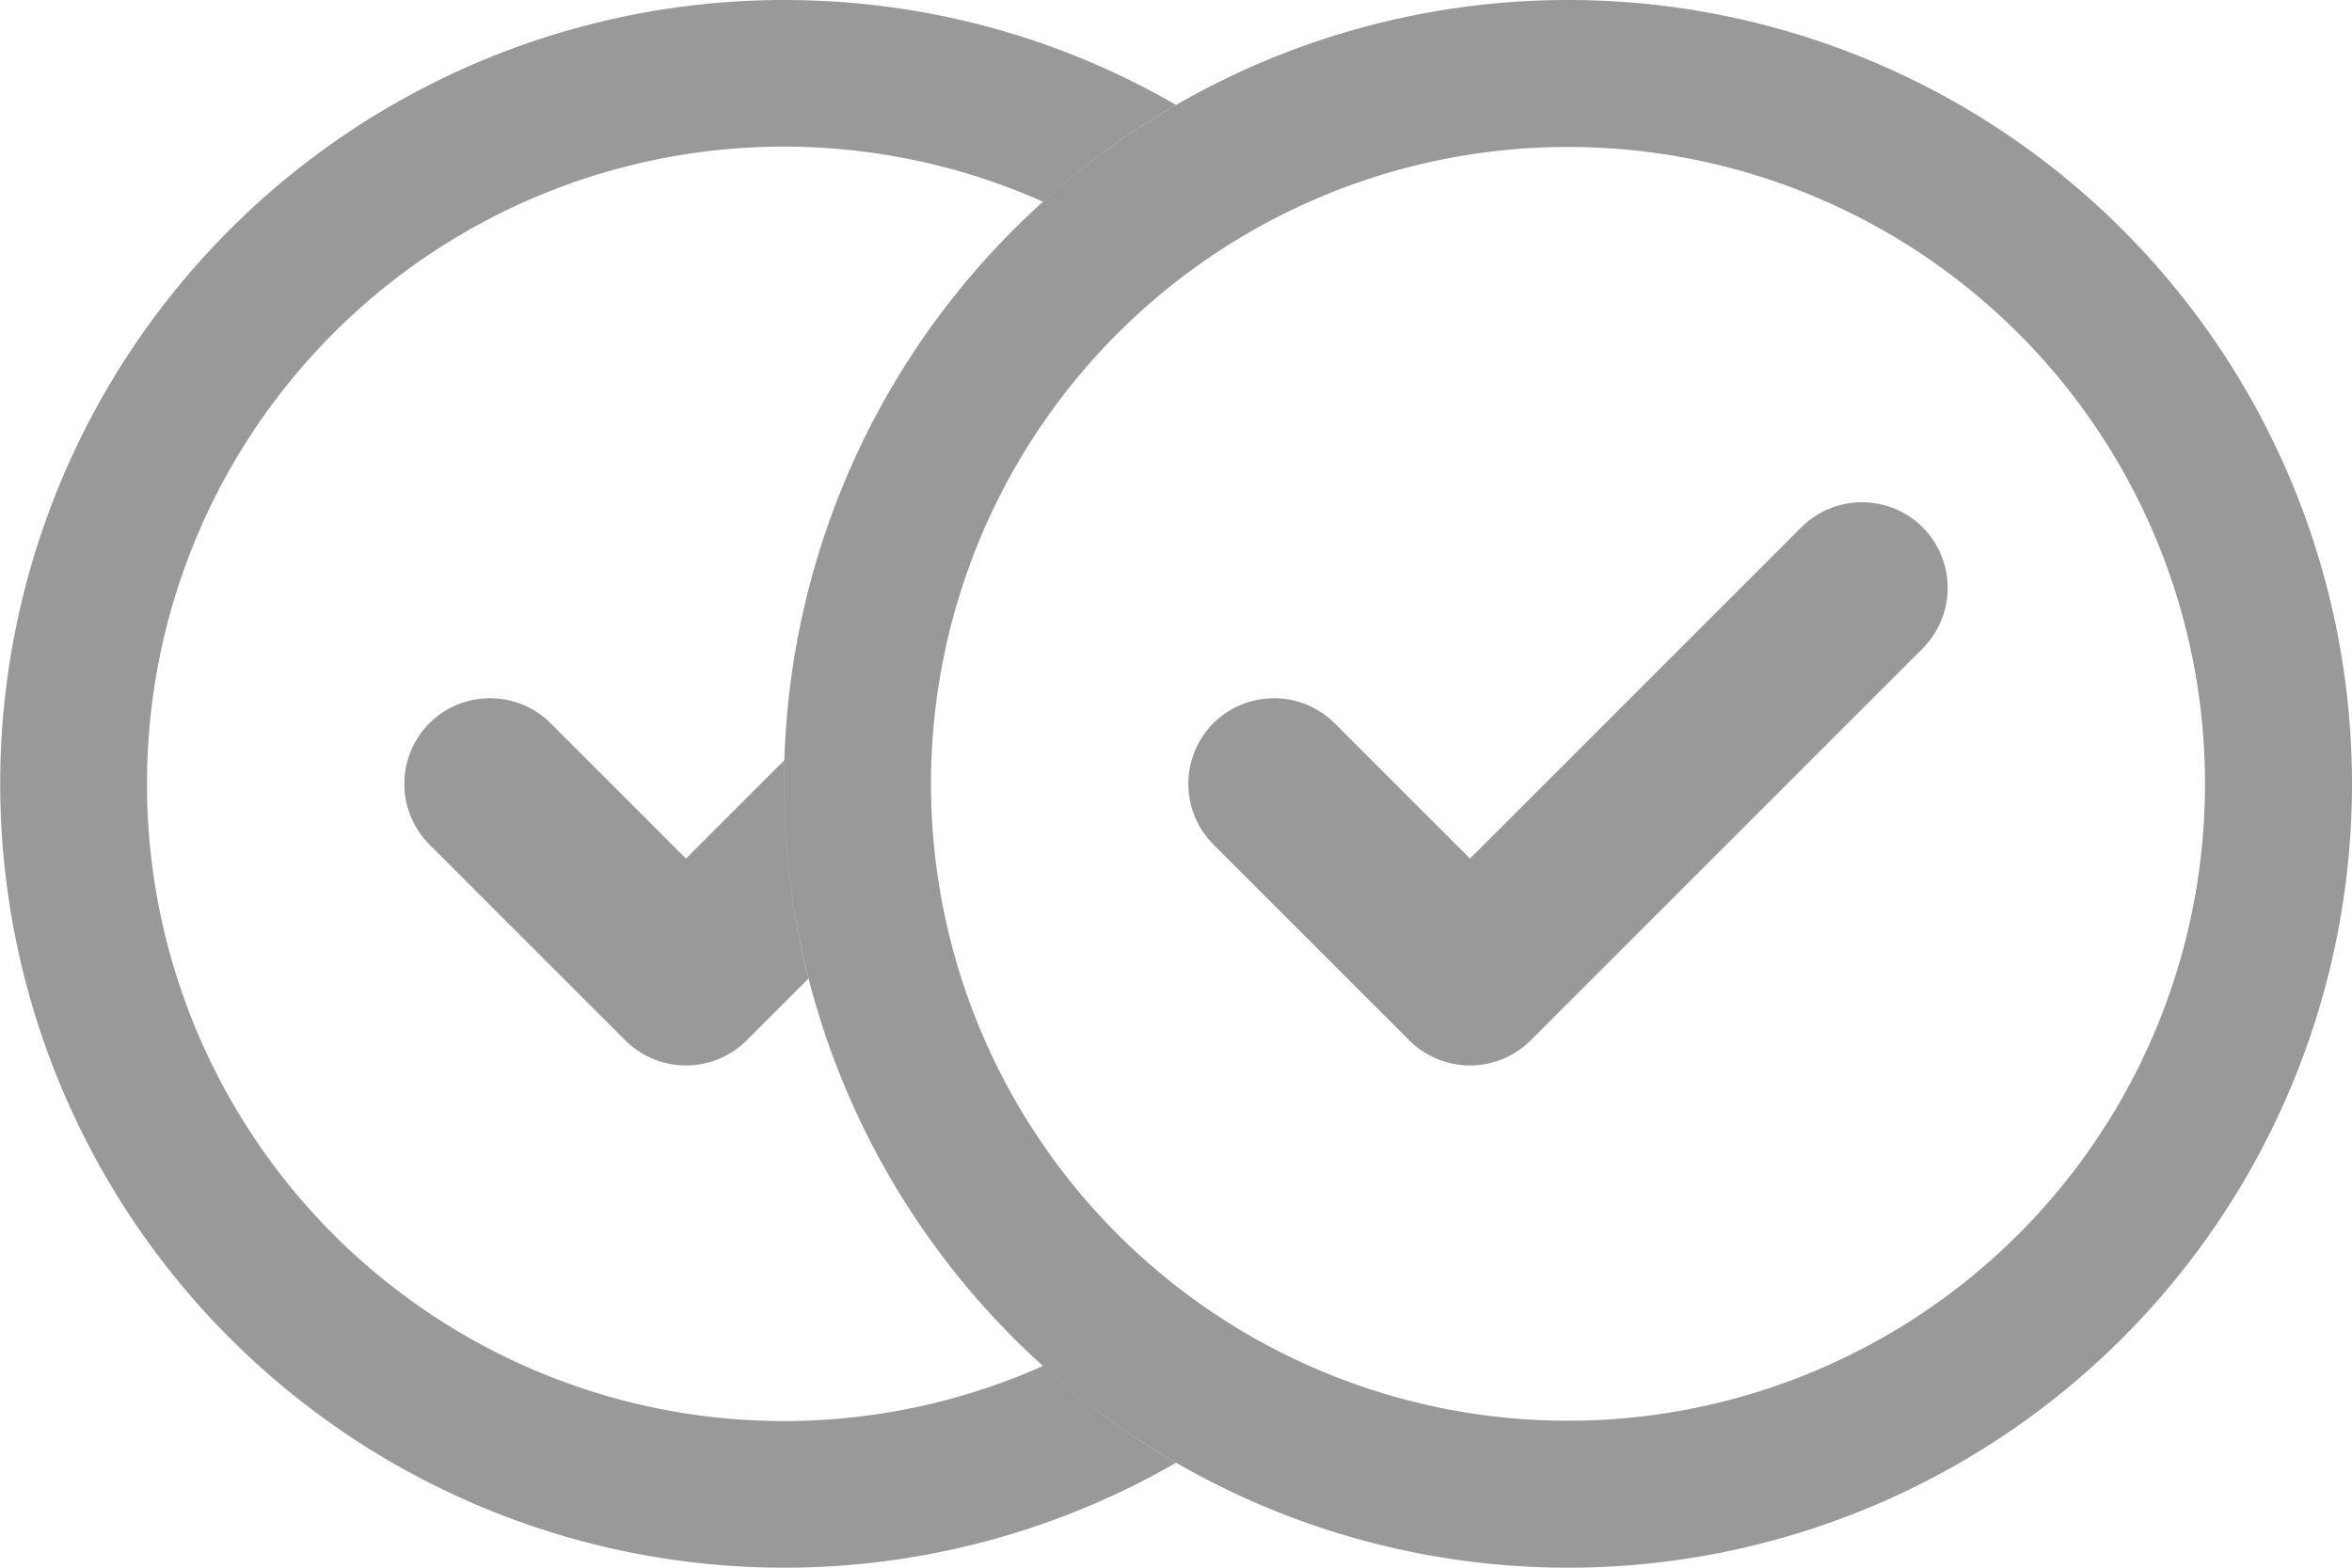 <svg xmlns="http://www.w3.org/2000/svg" width="18" height="12" fill="none" viewBox="0 0 18 12">
  <path fill="currentColor" fill-opacity=".4" fill-rule="evenodd" d="m3.286 6.464 1.5 1.5a.658.658 0 0 0 .928 0l.473-.473a6.011 6.011 0 0 1-.184-1.672l-.753.753-1.036-1.036a.658.658 0 0 0-.928 0 .658.658 0 0 0 0 .928Zm4.696-4.92A4.874 4.874 0 0 0 1.125 6a4.874 4.874 0 0 0 6.857 4.456c.311.28.652.53 1.018.741A6 6 0 1 1 6 0c1.093 0 2.118.292 3 .803-.366.211-.707.46-1.018.741Z" clip-rule="evenodd"/>
  <path fill="currentColor" fill-opacity=".4" d="M11.714 7.964a.658.658 0 0 1-.928 0l-1.5-1.5a.658.658 0 0 1 0-.928.658.658 0 0 1 .928 0l1.036 1.036 2.536-2.536a.658.658 0 0 1 .928 0 .658.658 0 0 1 0 .928l-3 3ZM18 6A6 6 0 1 1 6 6a6 6 0 1 1 12 0Zm-6-4.875A4.874 4.874 0 0 0 7.125 6 4.874 4.874 0 0 0 12 10.875 4.874 4.874 0 0 0 16.875 6 4.874 4.874 0 0 0 12 1.125Z"/>
</svg>
